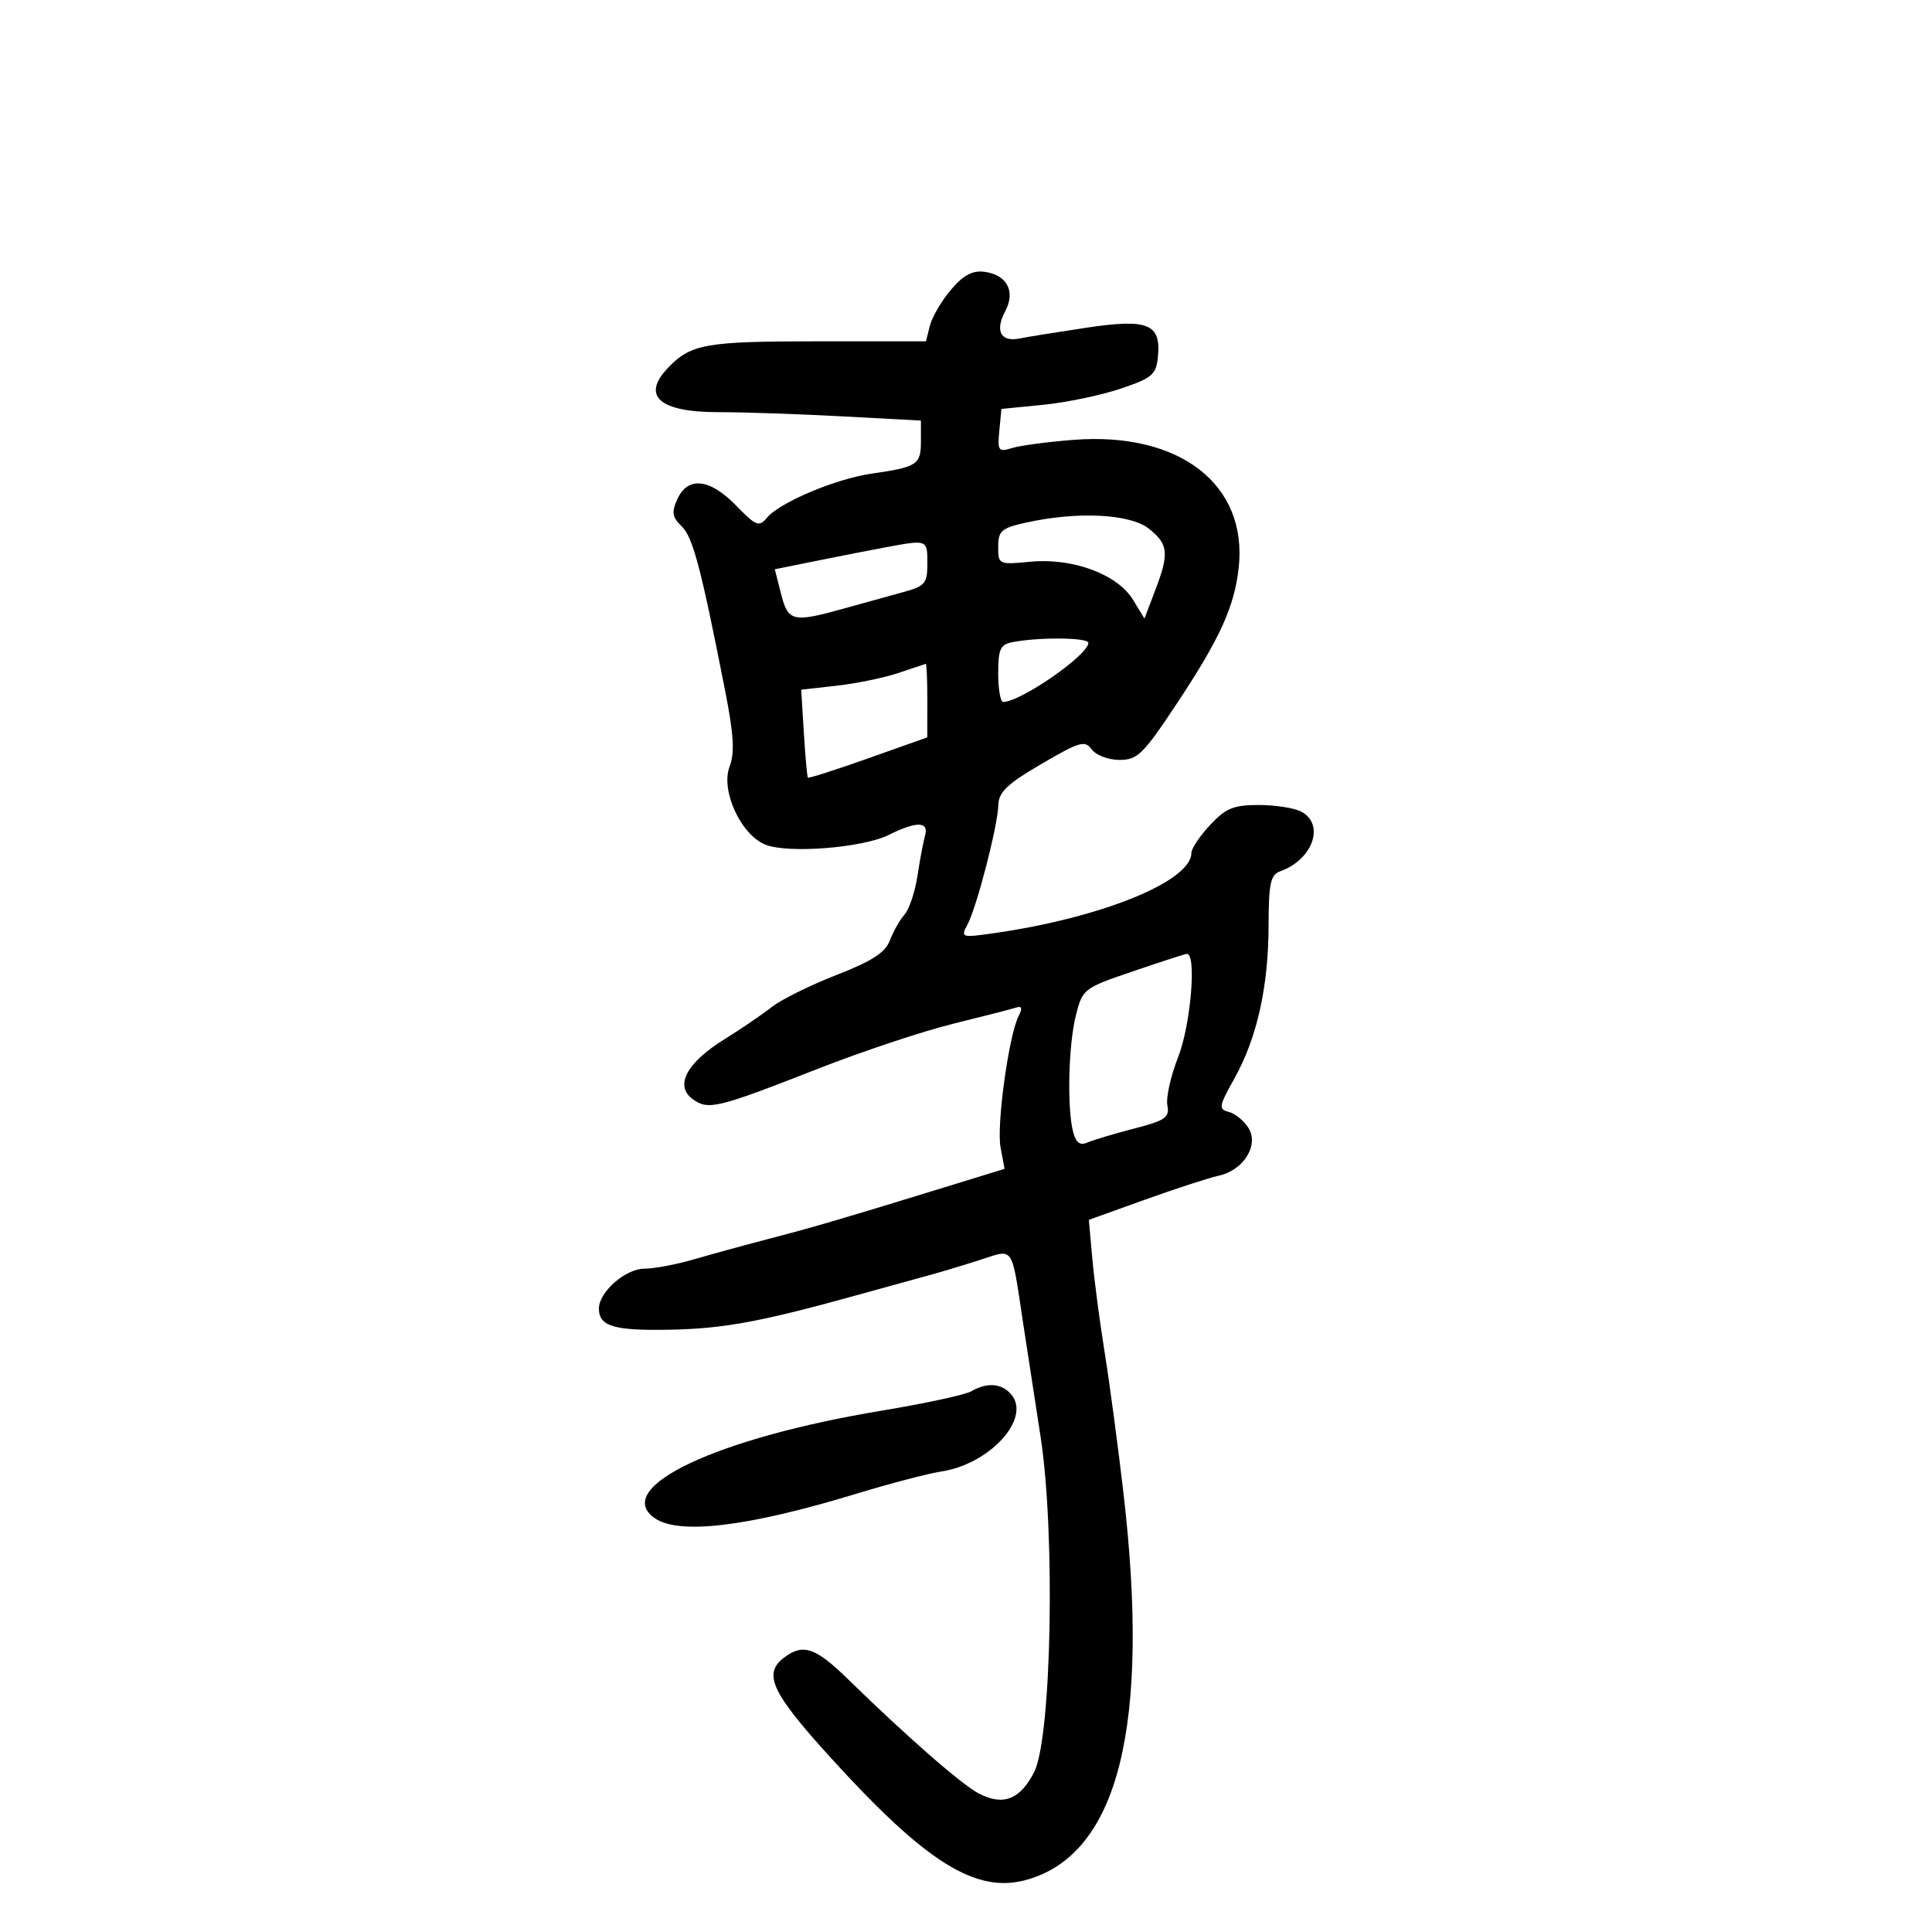 <svg xmlns="http://www.w3.org/2000/svg" width="300" height="300" viewBox="0 0 300 300" version="1.1">
	<path d="M 147.634 45.024 C 146.185 46.745, 144.726 49.244, 144.391 50.577 L 143.783 53 126.826 53 C 109.604 53, 107.286 53.411, 103.750 57.094 C 99.532 61.487, 102.368 64, 111.543 64 C 115.472 64, 124.157 64.294, 130.843 64.654 L 143 65.307 143 68.547 C 143 72.151, 142.426 72.527, 135.378 73.540 C 129.775 74.346, 121.063 78.014, 119.081 80.403 C 117.862 81.871, 117.399 81.688, 114.317 78.515 C 110.231 74.308, 106.812 73.923, 105.188 77.487 C 104.250 79.545, 104.366 80.277, 105.862 81.737 C 107.598 83.432, 108.845 88.159, 112.617 107.357 C 113.946 114.122, 114.104 116.887, 113.282 119.063 C 111.877 122.786, 115.074 129.686, 118.894 131.174 C 122.471 132.568, 134.001 131.645, 138.013 129.644 C 142.328 127.491, 144.268 127.528, 143.640 129.750 C 143.369 130.713, 142.839 133.525, 142.464 136 C 142.089 138.475, 141.188 141.176, 140.461 142.002 C 139.734 142.828, 138.708 144.637, 138.182 146.021 C 137.459 147.922, 135.420 149.242, 129.862 151.405 C 125.813 152.981, 121.290 155.223, 119.812 156.386 C 118.333 157.549, 115.034 159.797, 112.480 161.381 C 106.623 165.016, 104.719 168.589, 107.540 170.654 C 109.972 172.434, 111.267 172.122, 127 165.959 C 133.875 163.265, 143.325 160.119, 148 158.968 C 152.675 157.816, 157.073 156.688, 157.773 156.460 C 158.680 156.164, 158.794 156.541, 158.169 157.773 C 156.634 160.797, 154.722 174.706, 155.366 178.166 L 155.987 181.500 145.243 184.802 C 130.086 189.460, 126.374 190.544, 119 192.468 C 115.425 193.401, 110.311 194.803, 107.635 195.582 C 104.960 196.362, 101.550 197, 100.059 197 C 97.129 197, 93 200.621, 93 203.192 C 93 205.954, 95.316 206.645, 104 206.476 C 112.451 206.311, 118.203 205.241, 133.500 200.989 C 137.900 199.766, 142.850 198.400, 144.500 197.954 C 146.150 197.508, 149.597 196.469, 152.160 195.646 C 157.537 193.920, 157.011 193.148, 158.877 205.500 C 159.458 209.350, 160.669 217.225, 161.567 223 C 163.900 238.003, 163.297 269.855, 160.580 275.172 C 158.402 279.435, 155.782 280.456, 152.016 278.508 C 149.353 277.131, 140.912 269.758, 131.658 260.726 C 126.618 255.806, 124.693 255.158, 121.750 257.392 C 118.436 259.908, 119.781 262.800, 128.968 272.911 C 143.803 289.239, 151.535 294.072, 159.365 291.910 C 173.648 287.966, 178.653 268.039, 174.451 231.845 C 173.599 224.505, 172.285 214.675, 171.531 210 C 170.777 205.325, 169.916 198.781, 169.617 195.459 L 169.074 189.417 177.787 186.287 C 182.579 184.566, 187.732 182.890, 189.237 182.563 C 193.101 181.724, 195.532 177.824, 193.860 175.147 C 193.167 174.037, 191.796 172.919, 190.815 172.662 C 189.182 172.235, 189.255 171.796, 191.680 167.457 C 195.188 161.180, 196.965 153.227, 196.984 143.719 C 196.997 137.220, 197.288 135.835, 198.750 135.317 C 203.835 133.513, 205.793 128.030, 202.066 126.035 C 201.002 125.466, 198.032 125, 195.467 125 C 191.538 125, 190.345 125.490, 187.901 128.106 C 186.306 129.814, 185 131.760, 185 132.431 C 185 136.847, 171.041 142.522, 154.309 144.909 C 149.284 145.626, 149.153 145.583, 150.218 143.593 C 151.667 140.885, 154.950 128.181, 155.023 125 C 155.069 122.998, 156.400 121.729, 161.712 118.625 C 167.660 115.150, 168.467 114.917, 169.532 116.375 C 170.188 117.272, 172.114 118, 173.828 118 C 176.626 118, 177.514 117.128, 182.738 109.250 C 189.406 99.193, 191.660 94.255, 192.338 88.215 C 193.793 75.253, 183.205 67.025, 166.708 68.299 C 162.744 68.605, 158.454 69.175, 157.177 69.564 C 155.027 70.219, 154.877 70.018, 155.177 66.886 L 155.500 63.500 162 62.855 C 165.575 62.500, 170.975 61.375, 174 60.355 C 178.933 58.691, 179.531 58.182, 179.801 55.415 C 180.303 50.273, 178.280 49.449, 168.692 50.888 C 164.186 51.564, 159.515 52.318, 158.311 52.562 C 155.398 53.155, 154.461 51.376, 156.086 48.340 C 157.748 45.234, 156.346 42.626, 152.783 42.196 C 150.971 41.978, 149.531 42.769, 147.634 45.024 M 159.250 81.166 C 155.491 82.008, 155 82.441, 155 84.912 C 155 87.664, 155.076 87.699, 160.018 87.224 C 166.576 86.594, 173.529 89.178, 175.939 93.140 L 177.709 96.051 179.354 91.742 C 181.585 85.902, 181.441 84.492, 178.365 82.073 C 175.445 79.775, 167.204 79.385, 159.250 81.166 M 137.500 84.990 C 135.300 85.397, 130.533 86.330, 126.907 87.063 L 120.313 88.397 121.278 92.198 C 122.381 96.544, 123.092 96.710, 131.068 94.485 C 134.056 93.652, 138.188 92.509, 140.250 91.945 C 143.663 91.012, 144 90.609, 144 87.460 C 144 83.764, 144.042 83.780, 137.500 84.990 M 157.250 99.706 C 155.320 100.077, 155 100.770, 155 104.570 C 155 107.006, 155.344 109, 155.765 109 C 158.478 109, 169 101.707, 169 99.826 C 169 98.989, 161.375 98.911, 157.250 99.706 M 139.500 104.502 C 137.300 105.242, 133.005 106.127, 129.956 106.470 L 124.411 107.093 124.822 113.796 C 125.047 117.483, 125.330 120.612, 125.449 120.749 C 125.568 120.887, 129.789 119.537, 134.828 117.749 L 143.991 114.500 143.996 108.750 C 143.998 105.588, 143.887 103.036, 143.750 103.079 C 143.613 103.122, 141.700 103.763, 139.500 104.502 M 175.807 150.866 C 168.255 153.442, 168.095 153.567, 167.057 157.688 C 165.897 162.294, 165.672 172.175, 166.645 175.807 C 167.090 177.469, 167.715 177.915, 168.881 177.404 C 169.772 177.014, 173.017 176.044, 176.092 175.248 C 180.980 173.983, 181.632 173.526, 181.268 171.624 C 181.040 170.427, 181.786 167.081, 182.926 164.187 C 184.925 159.116, 185.852 147.863, 184.250 148.121 C 183.838 148.187, 180.038 149.423, 175.807 150.866 M 150.823 216.039 C 149.900 216.577, 143.600 217.938, 136.823 219.062 C 111.312 223.295, 95.092 230.938, 101.569 235.674 C 105.283 238.390, 116.011 237.116, 133 231.941 C 138.225 230.349, 144.137 228.800, 146.138 228.499 C 153.670 227.365, 160.141 220.285, 157.050 216.560 C 155.583 214.793, 153.288 214.601, 150.823 216.039" stroke="none" fill="black" fill-rule="evenodd"/>
</svg>